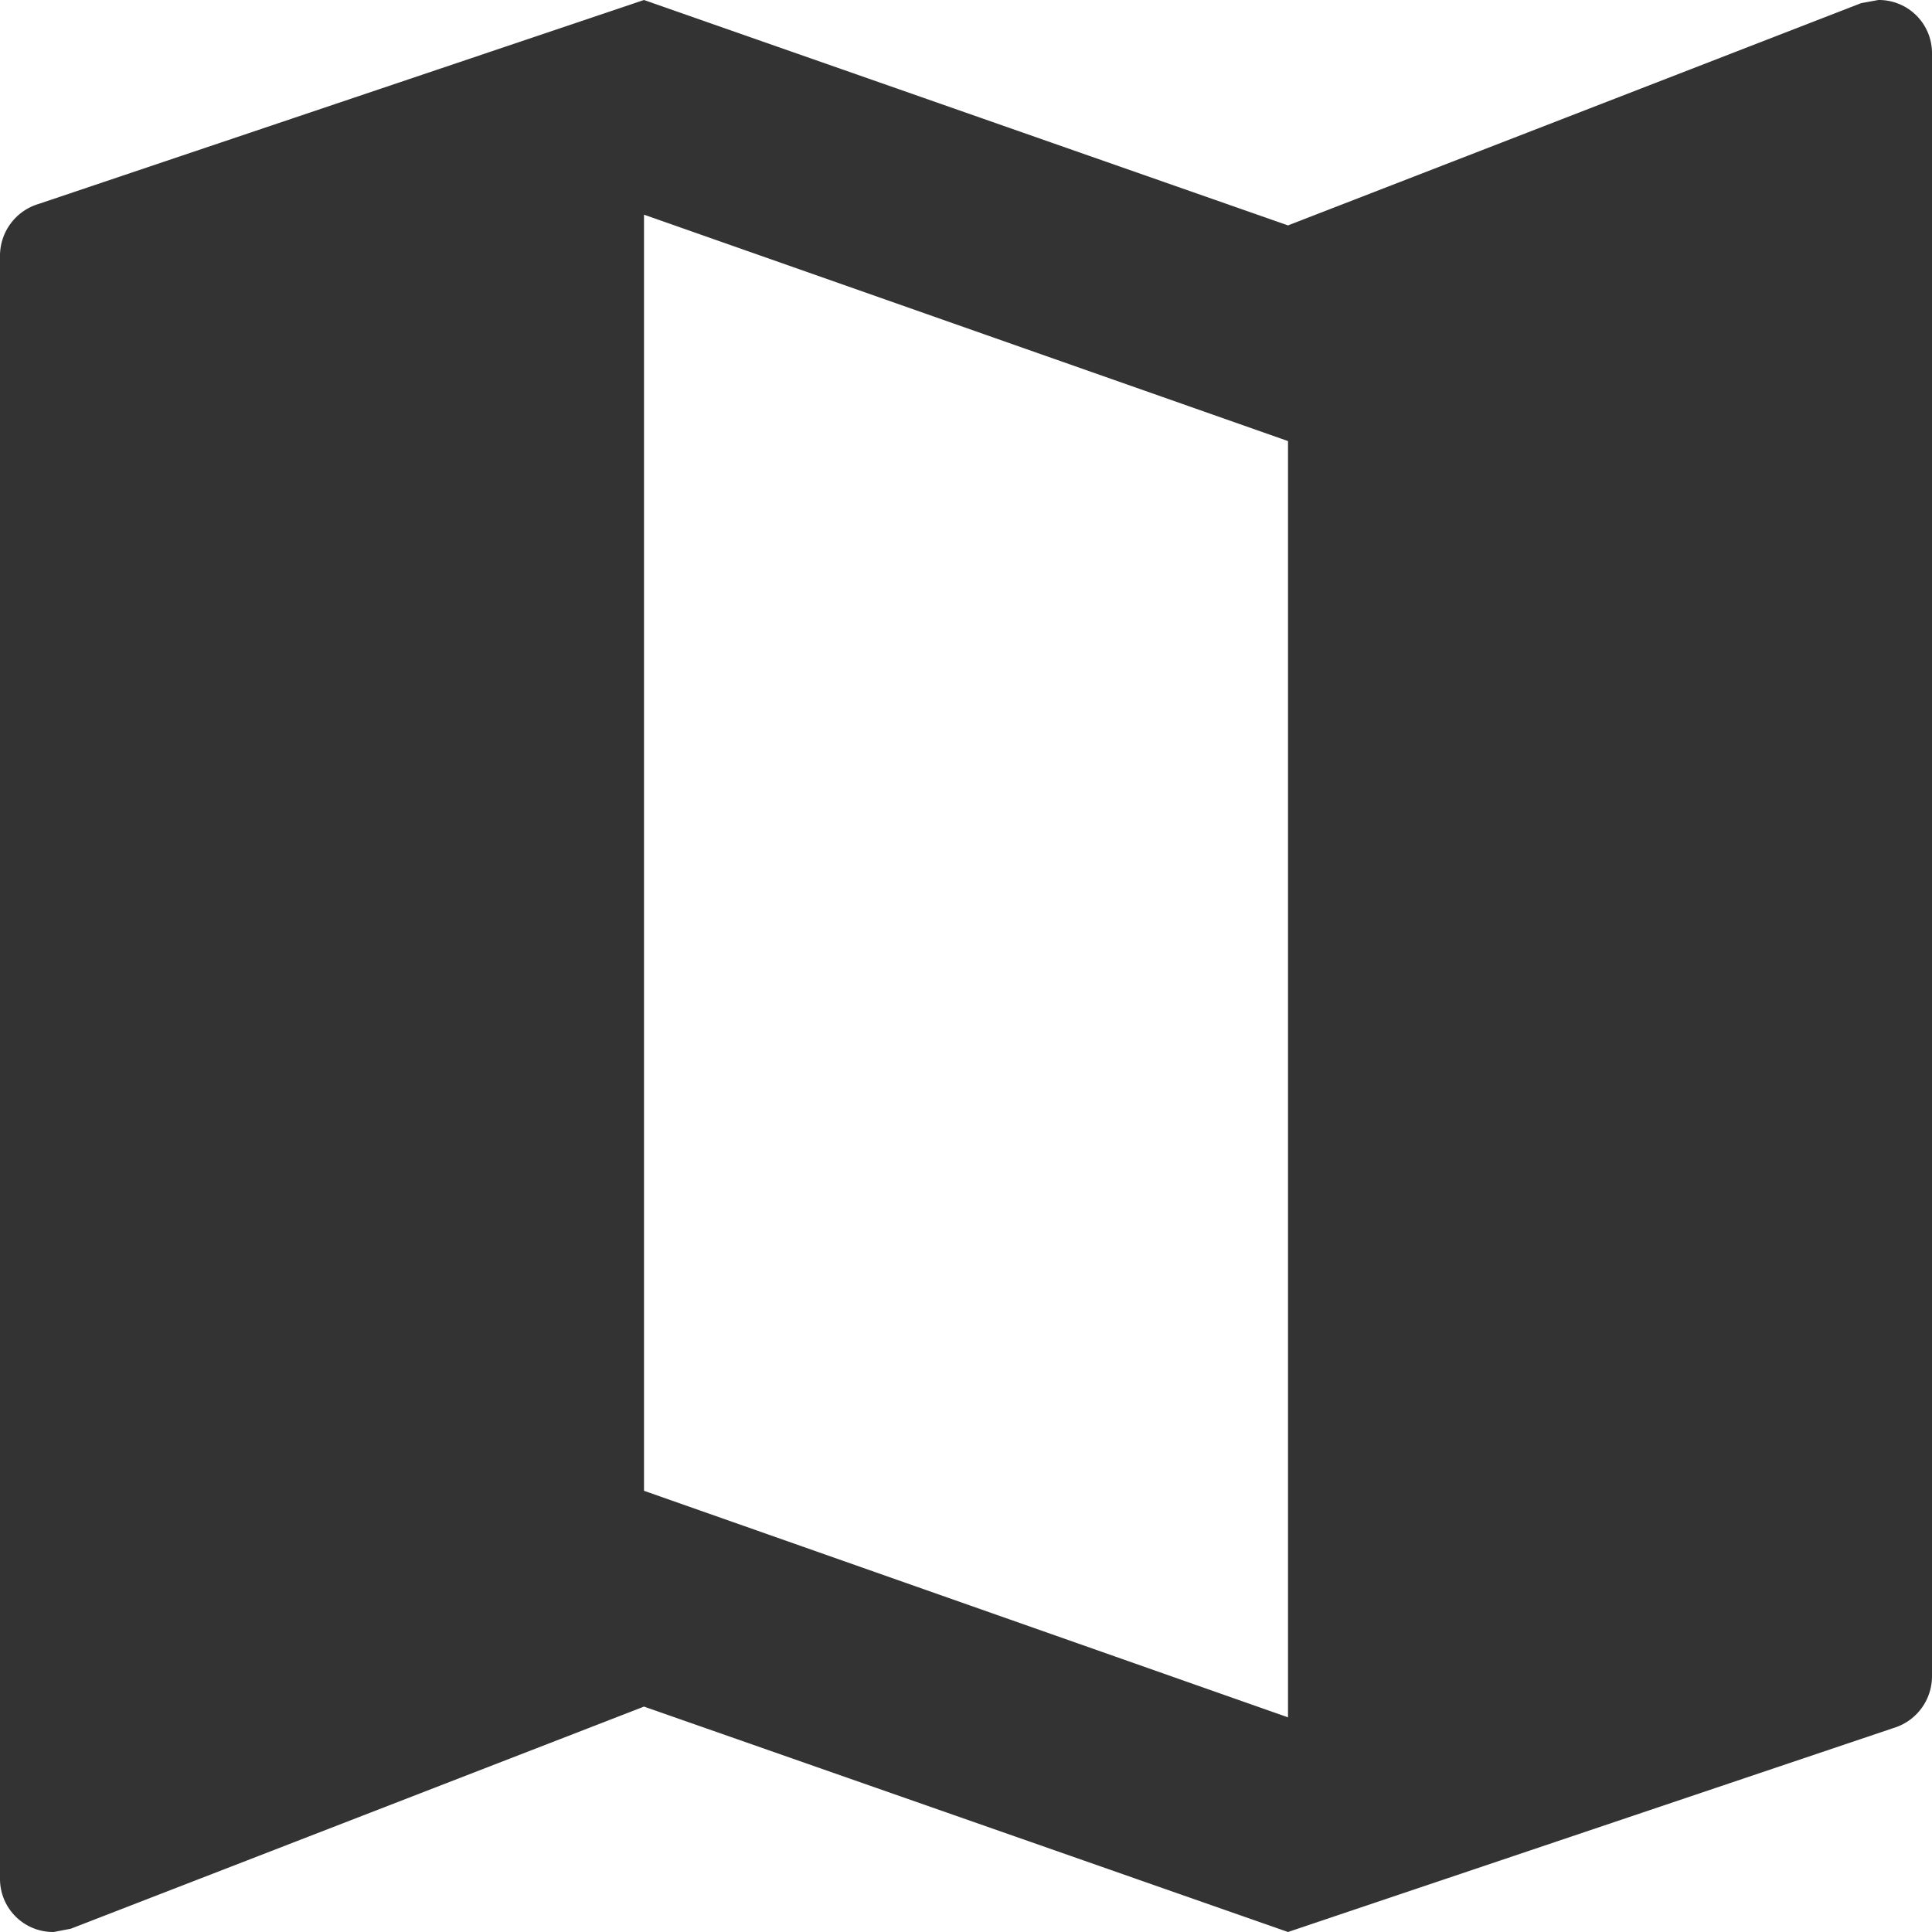 <svg xmlns="http://www.w3.org/2000/svg" width="13.5" height="13.5"><path d="m13.125 0-.12.022L9 1.575 4.5 0 .27 1.425a.378.378 0 0 0-.27.36v11.34a.371.371 0 0 0 .375.375l.12-.023L4.5 11.925 9 13.5l4.23-1.425a.378.378 0 0 0 .27-.36V.375A.371.371 0 0 0 13.125 0ZM9 12l-4.5-1.583V1.5L9 3.082Z" fill="#333"/></svg>